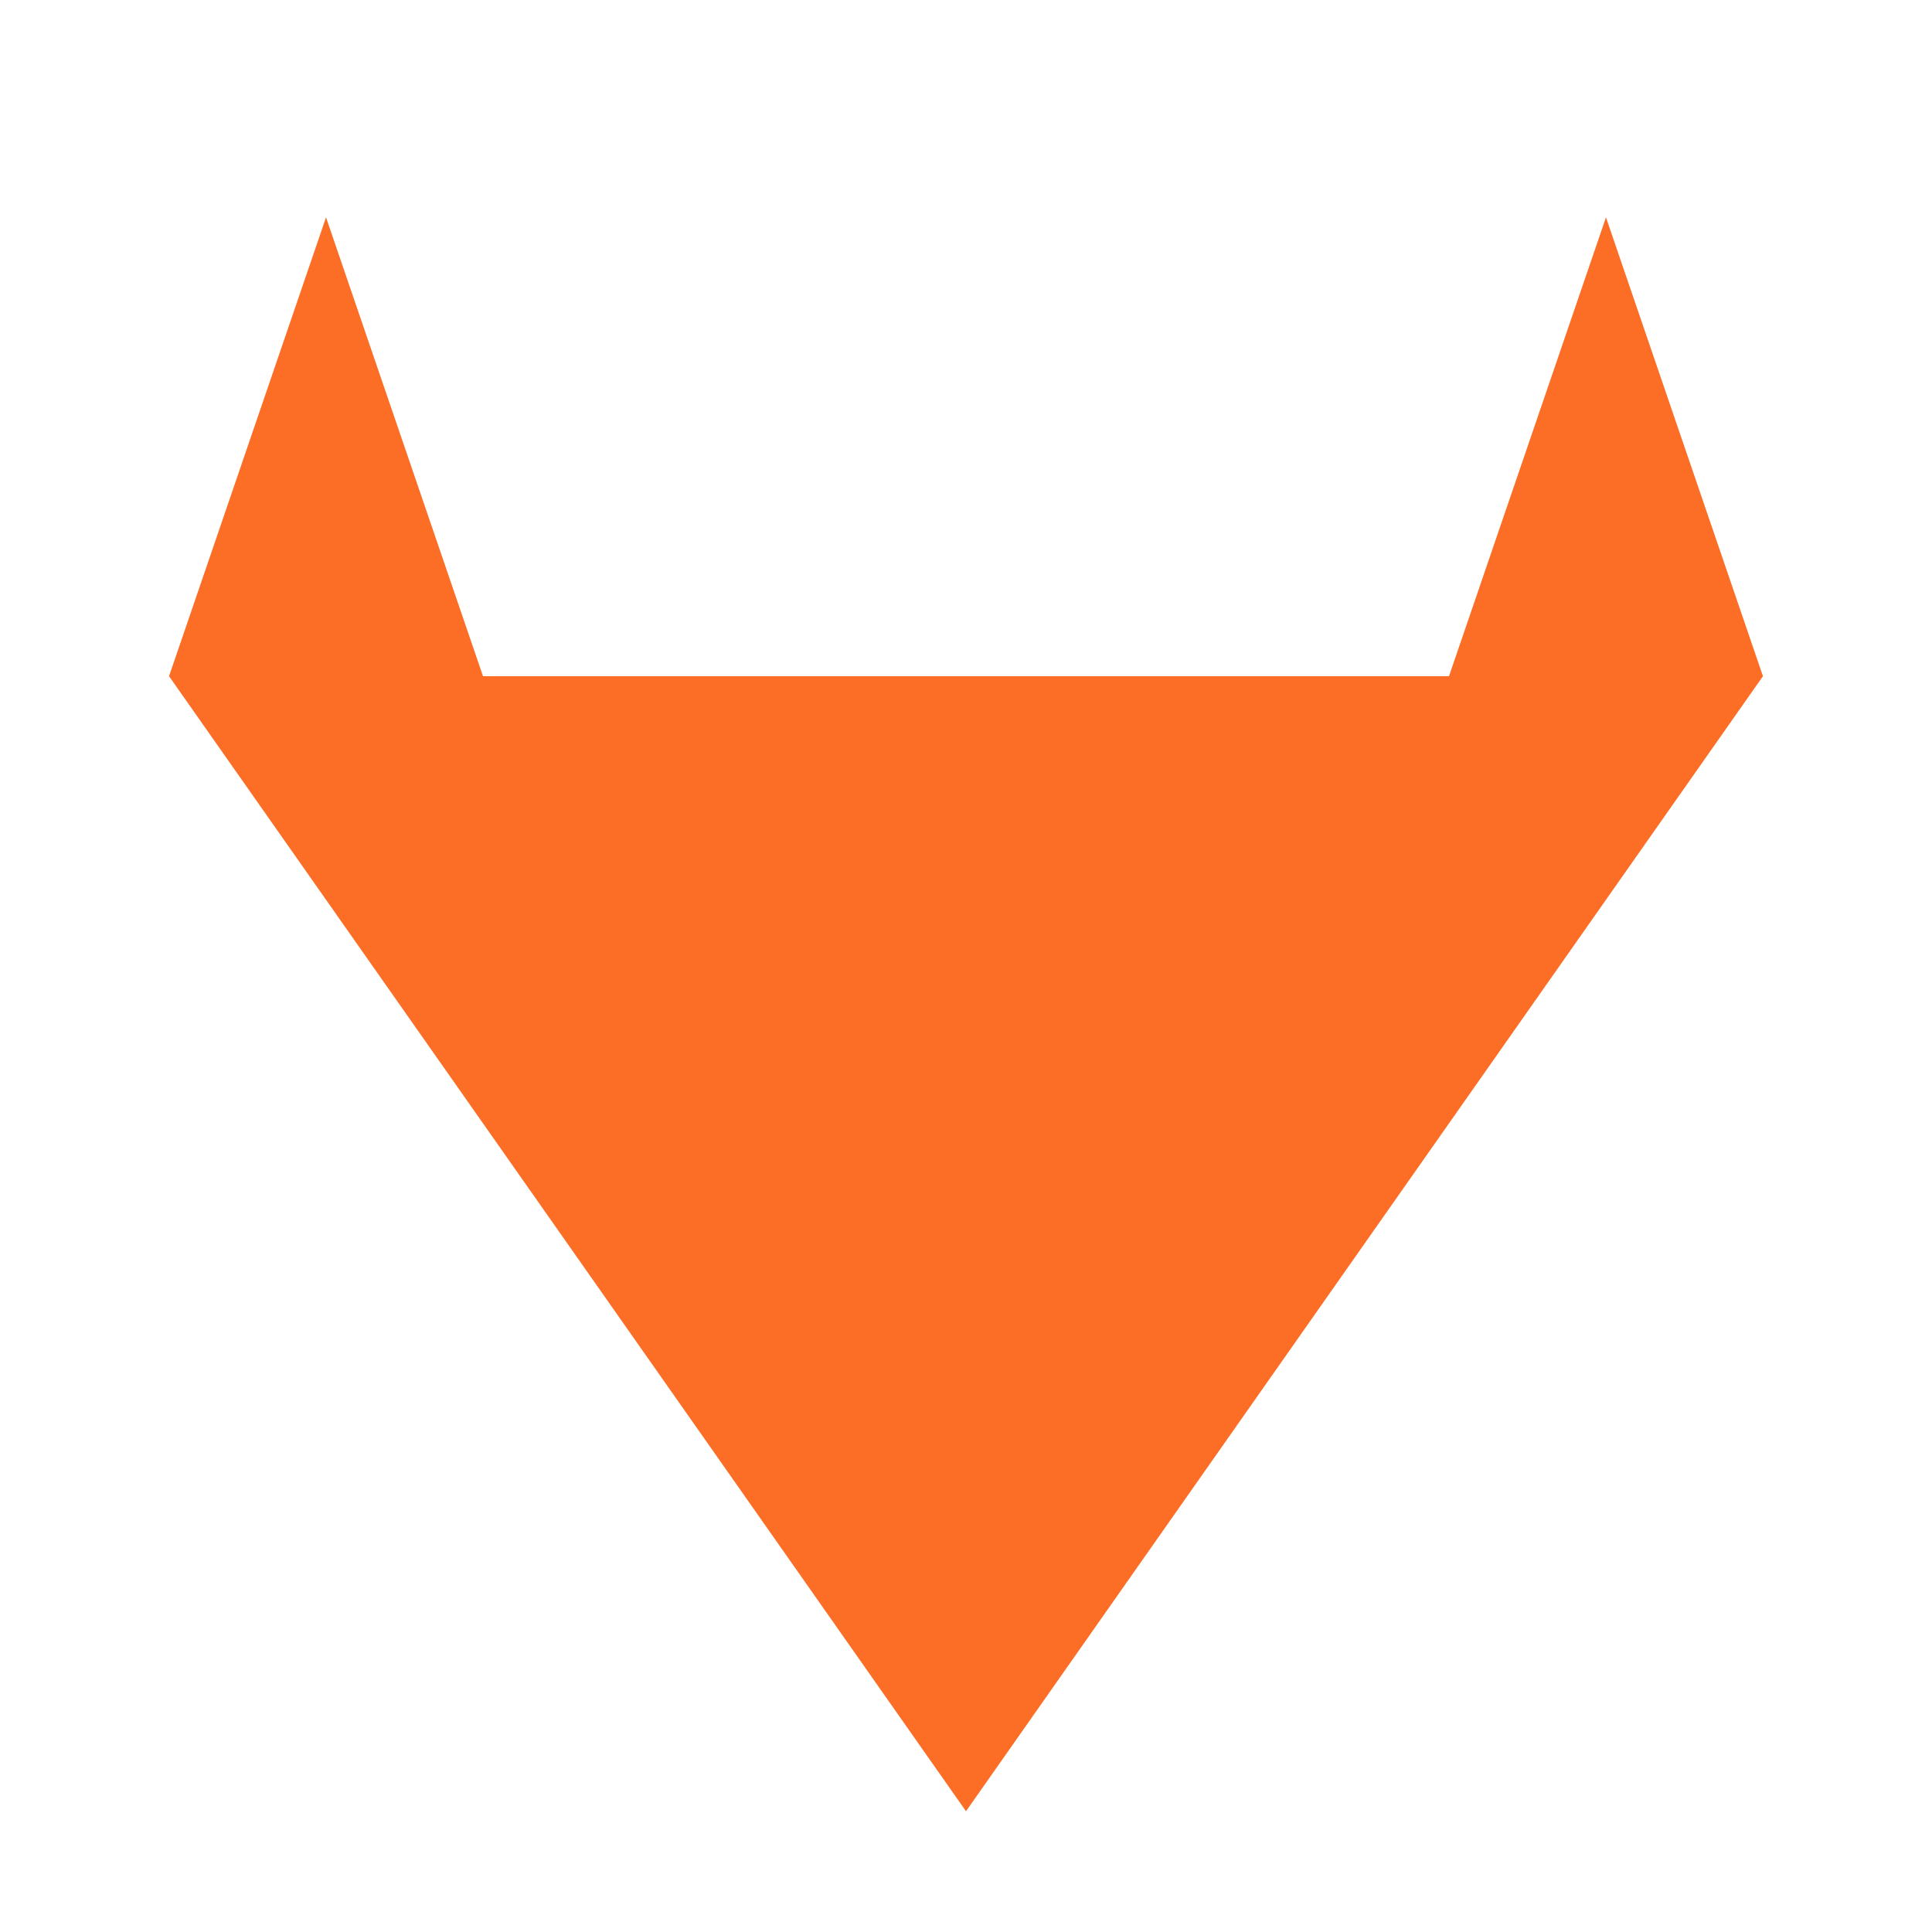 <?xml version="1.0" encoding="UTF-8" standalone="no"?>
<svg width="40px" height="40px" viewBox="0 0 40 40" version="1.1" xmlns="http://www.w3.org/2000/svg" xmlns:xlink="http://www.w3.org/1999/xlink">
    <g id="logo" stroke="none" stroke-width="1" fill="none" fill-rule="evenodd">
        <path d="M20,37.5 L30,14 L10,14 L20,37.5 Z M20,37.5 L3.5,14 L10,14 L20,37.5 Z M3.5,14 L10,14 L6.75,4.5 L3.5,14 Z M20,37.5 L36.5,14 L30,14 L20,37.5 Z M36.5,14 L30,14 L33.25,4.5 L36.5,14 Z" id="logo-path" fill="#FC6D26"></path>
    </g>
</svg>